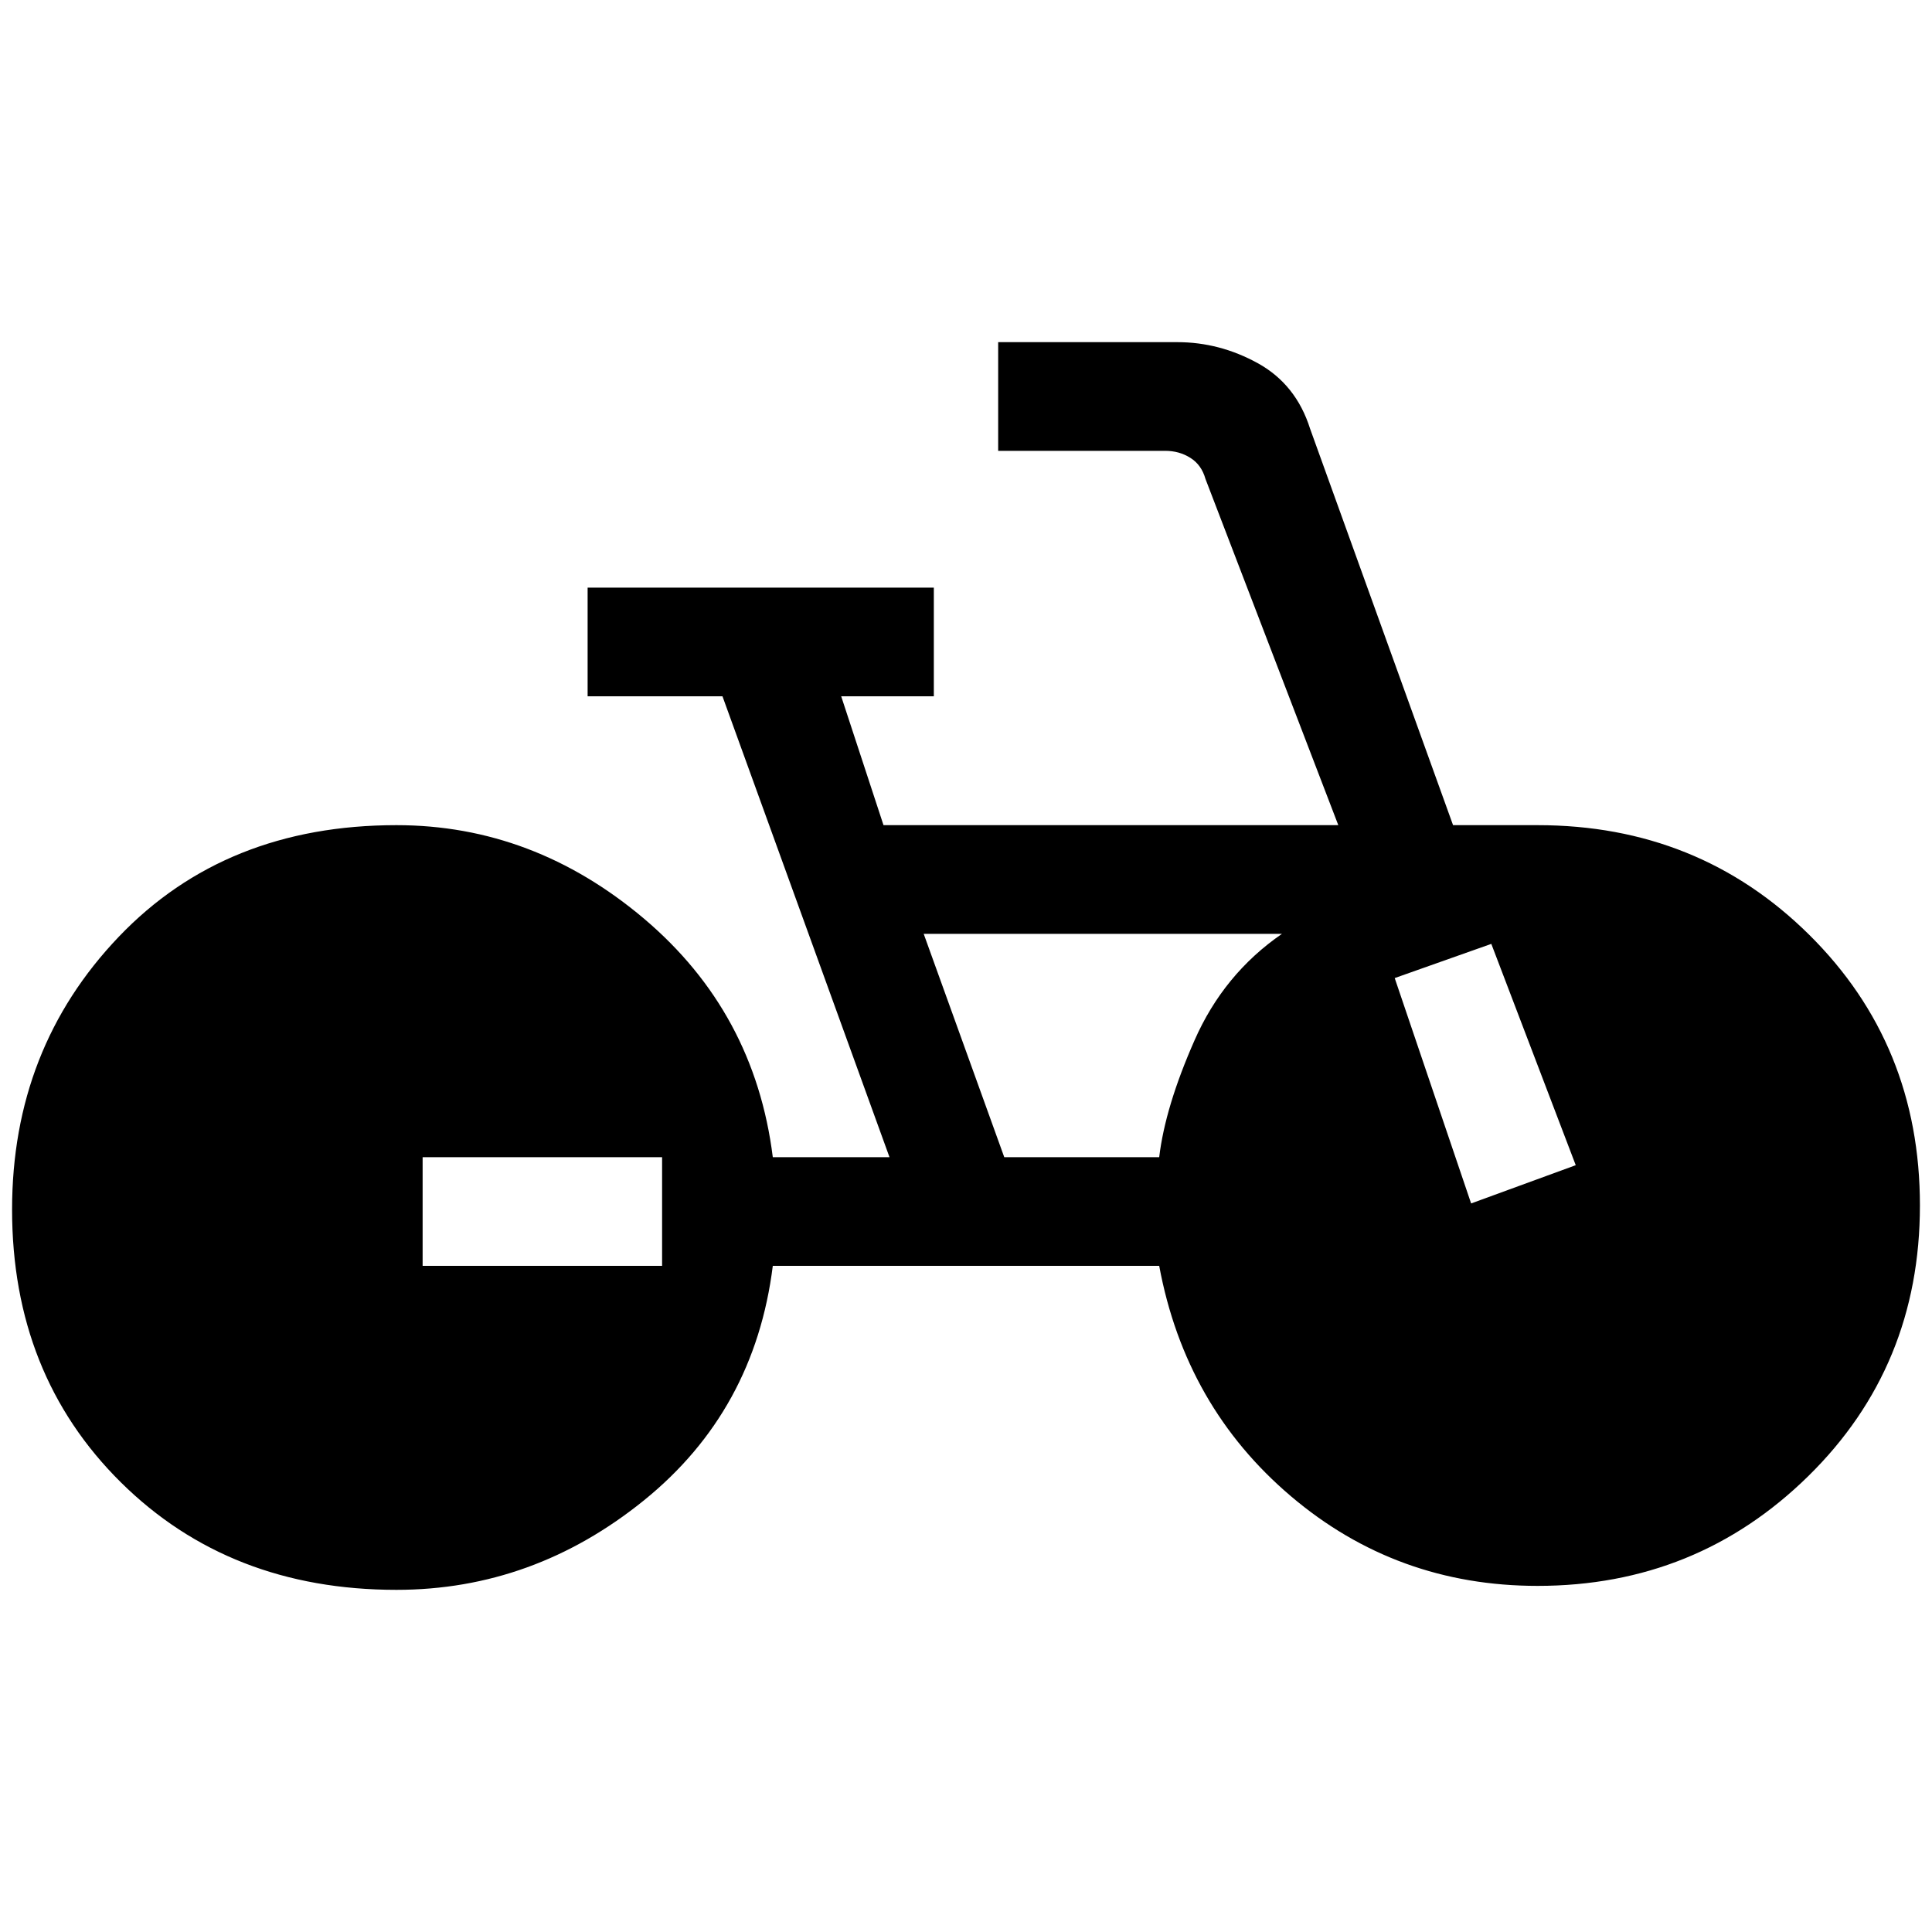 <svg xmlns="http://www.w3.org/2000/svg" height="20" width="20"><path d="M4.104 16.458Q2.375 16.458 1.25 15.344Q0.125 14.229 0.125 12.521Q0.125 10.854 1.229 9.698Q2.333 8.542 4.104 8.542Q5.521 8.542 6.667 9.51Q7.812 10.479 8 11.979H9.208L7.479 7.208H6.083V6.083H9.667V7.208H8.708L9.146 8.542H13.854L12.479 4.958Q12.438 4.812 12.323 4.74Q12.208 4.667 12.062 4.667H10.333V3.542H12.188Q12.625 3.542 13.021 3.76Q13.417 3.979 13.562 4.438L15.042 8.542H15.917Q17.583 8.542 18.729 9.677Q19.875 10.812 19.875 12.479Q19.875 14.146 18.719 15.281Q17.562 16.417 15.917 16.417Q14.458 16.417 13.365 15.49Q12.271 14.562 12 13.104H8Q7.812 14.604 6.667 15.531Q5.521 16.458 4.104 16.458ZM10.396 11.979H12Q12.062 11.458 12.365 10.771Q12.667 10.083 13.271 9.667H9.562ZM15.229 12.458 16.312 12.062 15.438 9.771 14.438 10.125ZM4.375 13.104H6.854V11.979H4.375Z"/></svg>